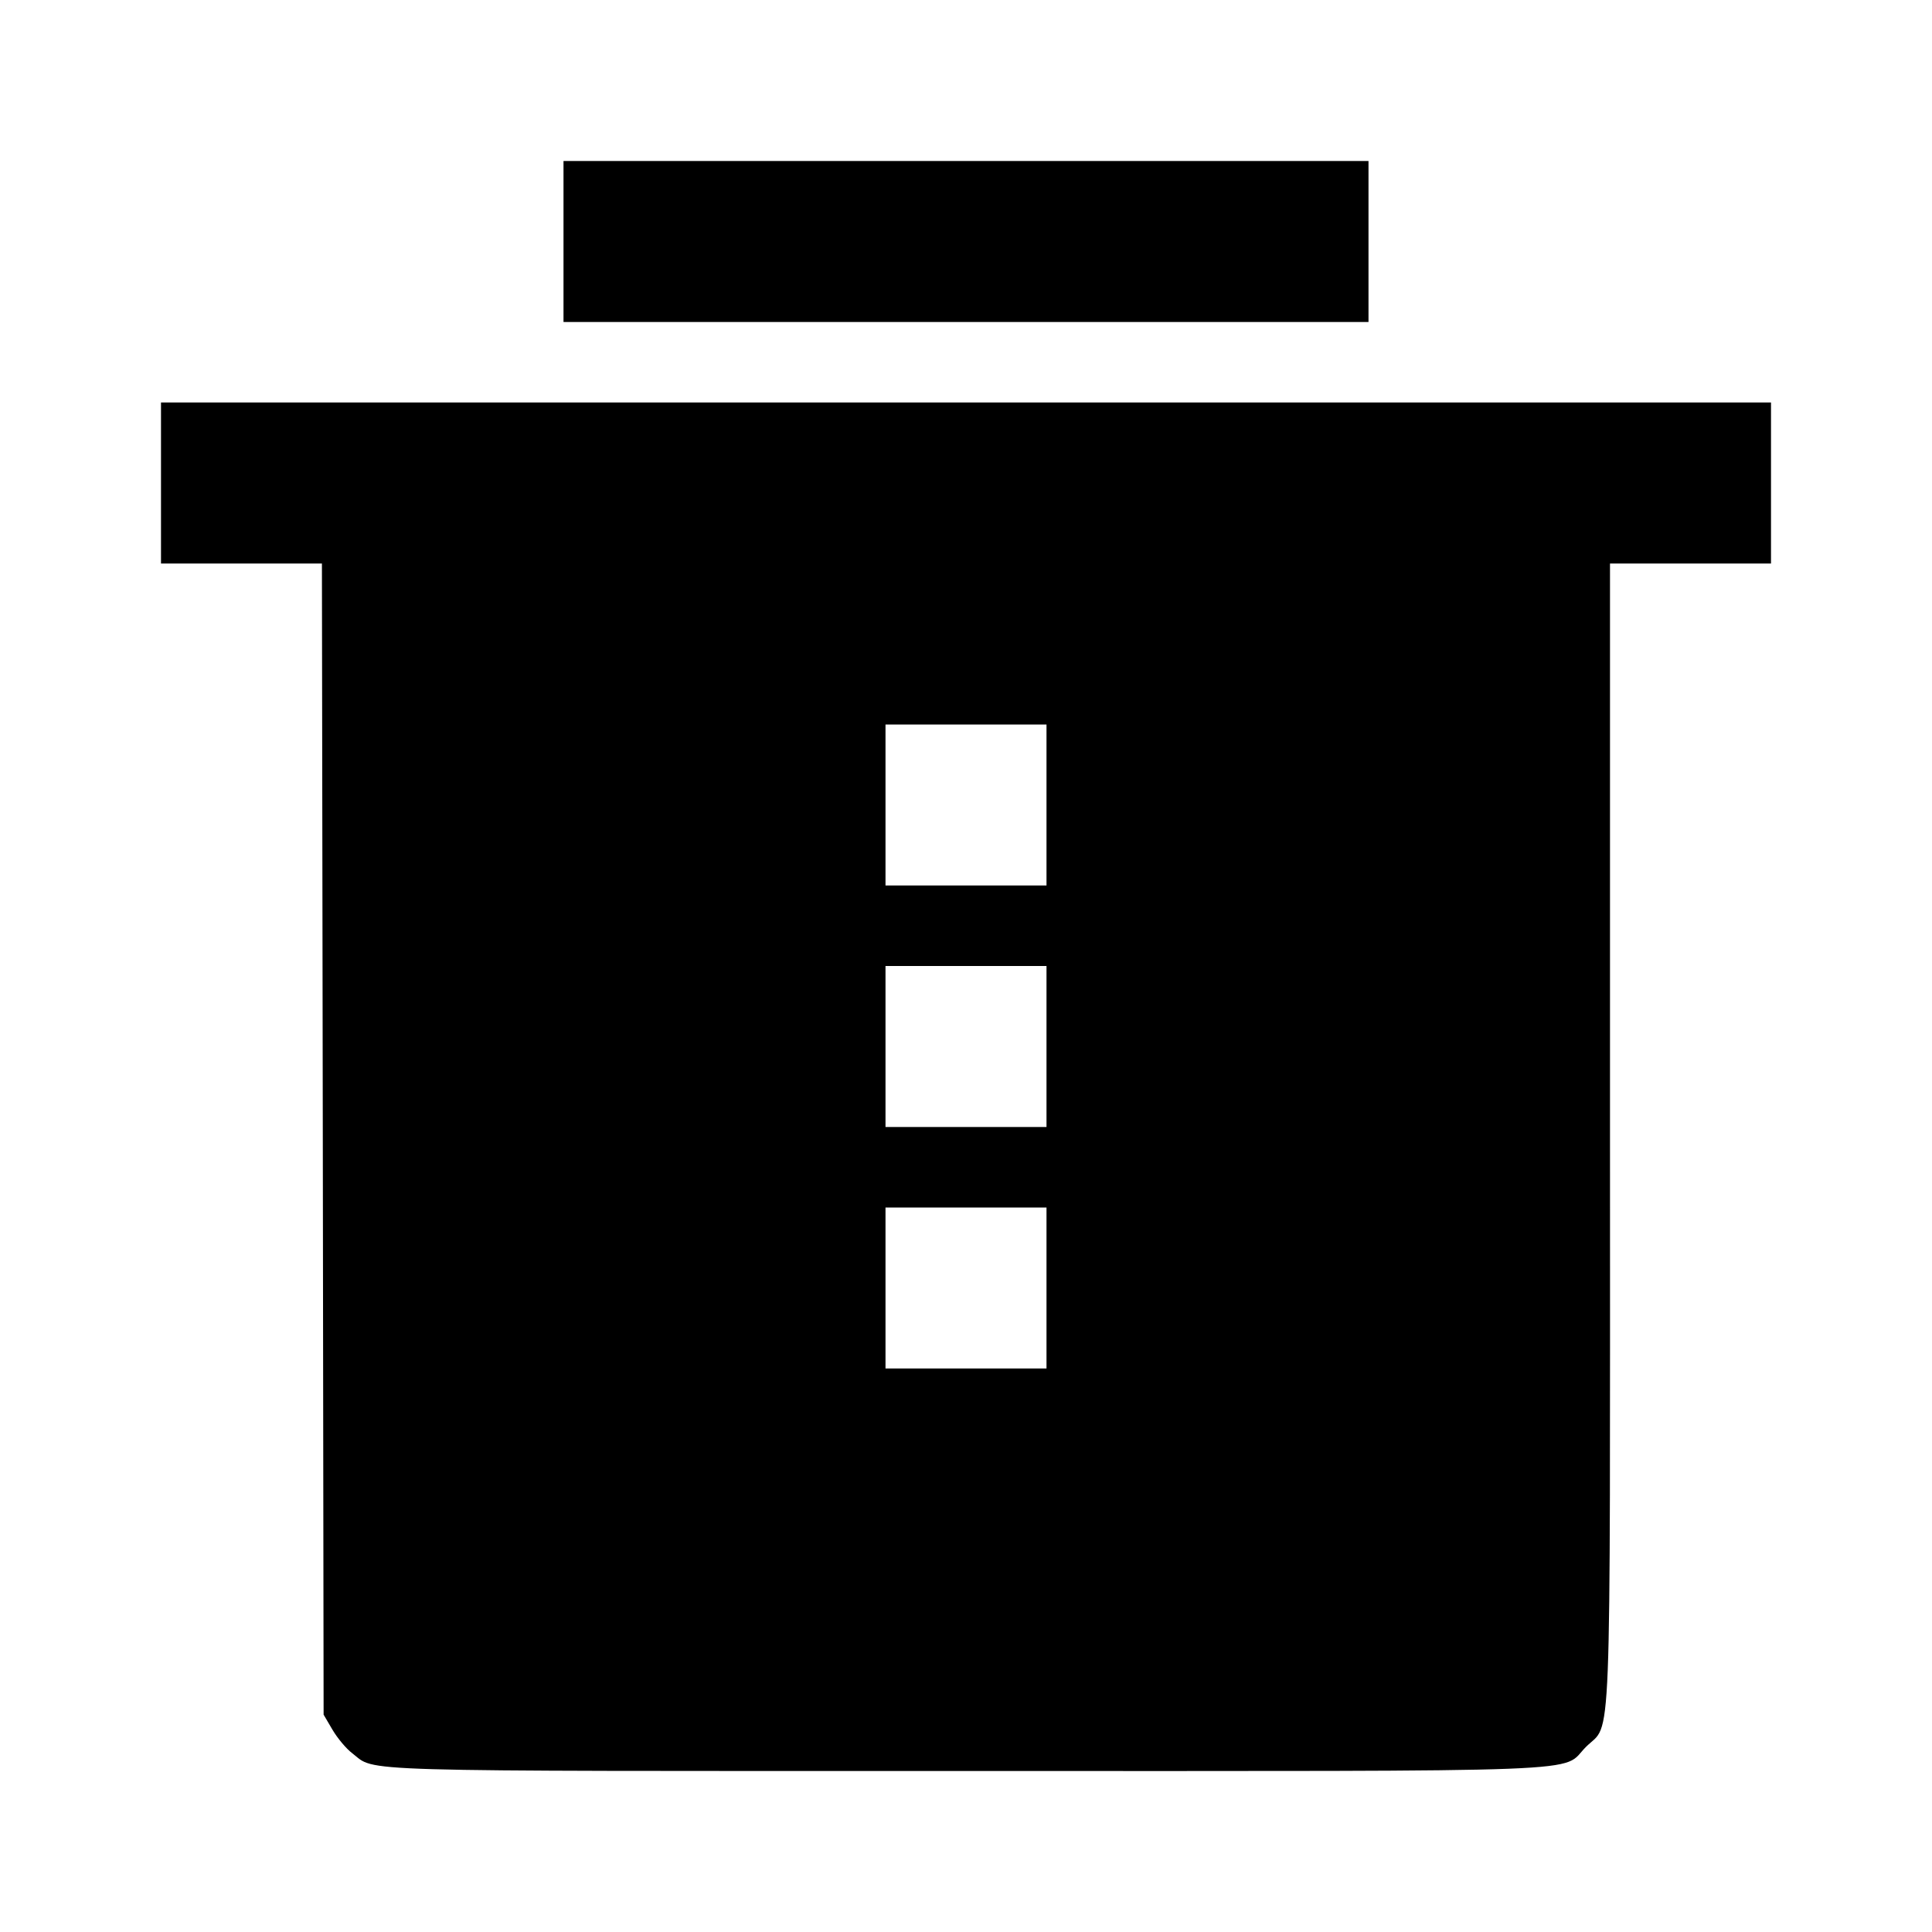<svg viewBox="0 0 24 24" xmlns="http://www.w3.org/2000/svg"><path d="M7.000 3.000 L 7.000 4.000 12.000 4.000 L 17.000 4.000 17.000 3.000 L 17.000 2.000 12.000 2.000 L 7.000 2.000 7.000 3.000 M2.000 6.000 L 2.000 7.000 3.000 7.000 L 3.999 7.000 4.010 14.150 L 4.020 21.300 4.131 21.489 C 4.192 21.592,4.301 21.723,4.374 21.778 C 4.683 22.014,4.201 22.000,11.998 22.000 C 20.023 22.000,19.377 22.025,19.701 21.701 C 20.025 21.377,20.000 22.014,20.000 14.073 L 20.000 7.000 21.000 7.000 L 22.000 7.000 22.000 6.000 L 22.000 5.000 12.000 5.000 L 2.000 5.000 2.000 6.000 M13.000 10.000 L 13.000 11.000 12.000 11.000 L 11.000 11.000 11.000 10.000 L 11.000 9.000 12.000 9.000 L 13.000 9.000 13.000 10.000 M13.000 13.000 L 13.000 14.000 12.000 14.000 L 11.000 14.000 11.000 13.000 L 11.000 12.000 12.000 12.000 L 13.000 12.000 13.000 13.000 M13.000 16.000 L 13.000 17.000 12.000 17.000 L 11.000 17.000 11.000 16.000 L 11.000 15.000 12.000 15.000 L 13.000 15.000 13.000 16.000 " stroke="none" fill-rule="evenodd" fill="black"></path></svg>